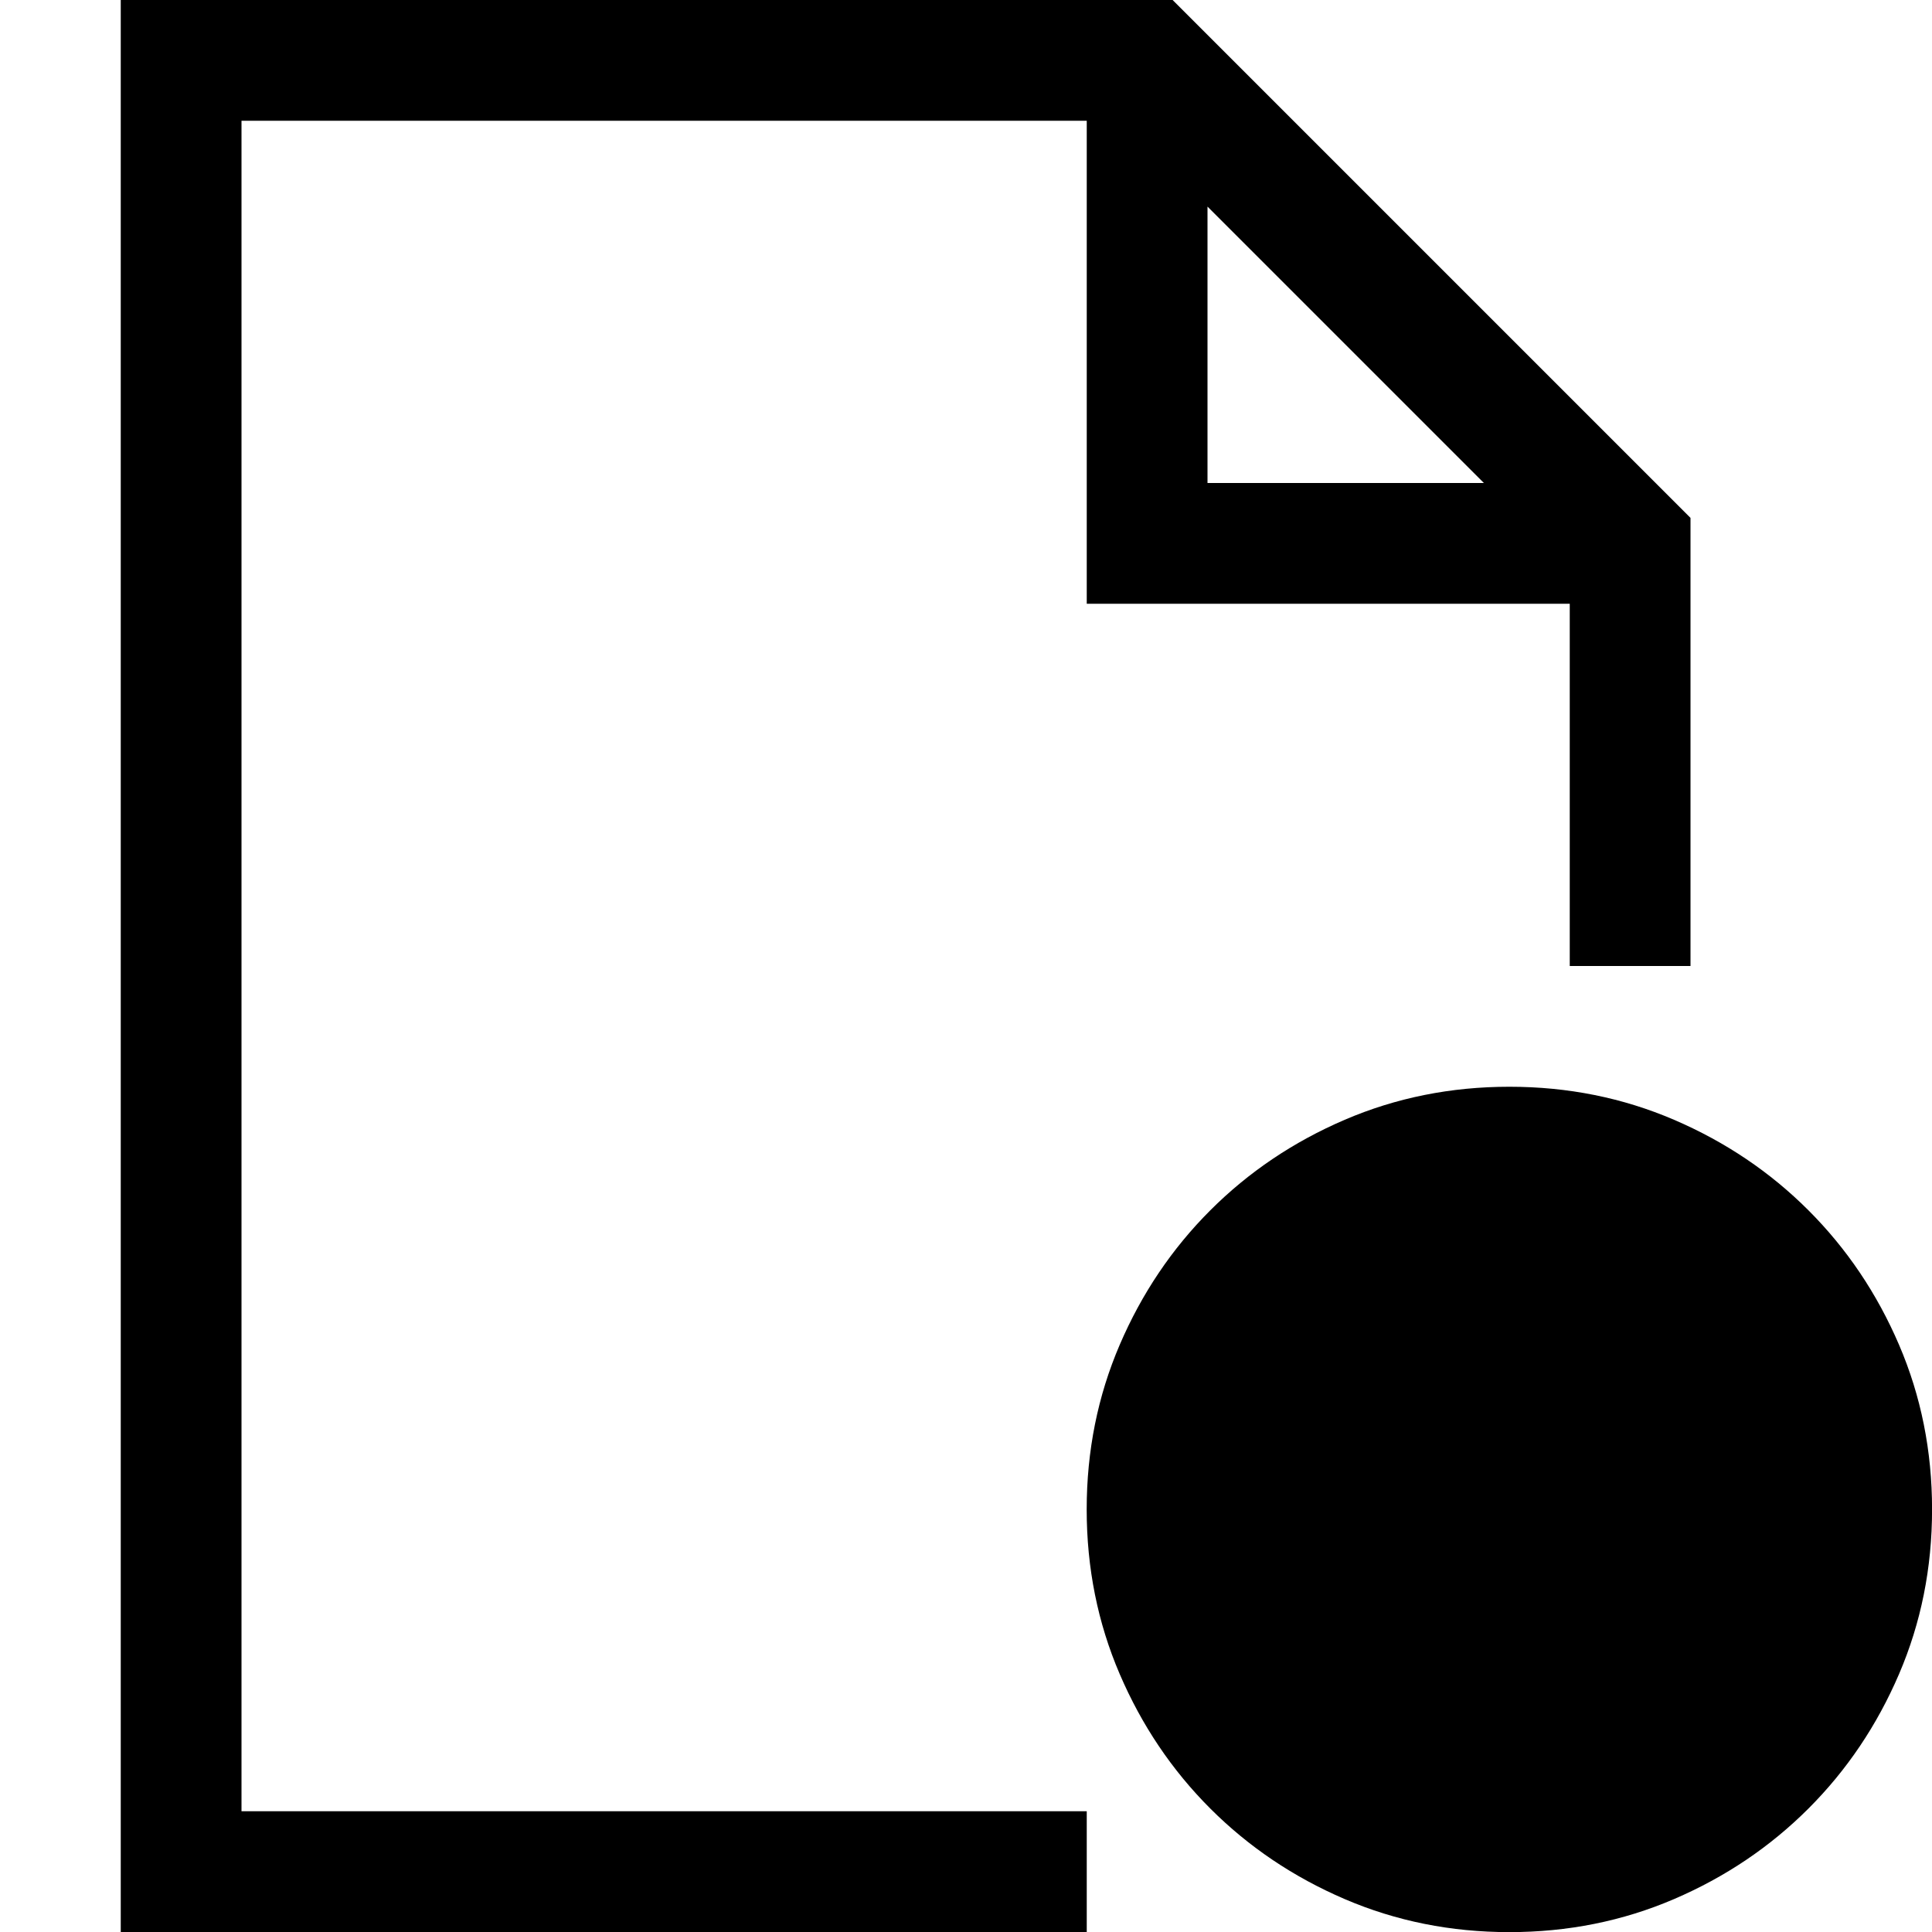 <!-- Generated by IcoMoon.io -->
<svg version="1.1" xmlns="http://www.w3.org/2000/svg" width="32" height="32" viewBox="0 0 32 32">
<title>uniF2E5</title>
<path d="M4 30h14v2h-16v-32h17.422l8.578 8.578v7.422h-2v-6h-8v-8h-14v28zM20 8h4.578l-4.578-4.578v4.578zM25 18q1.453 0 2.727 0.547t2.227 1.5 1.5 2.227 0.547 2.727-0.547 2.727-1.5 2.227-2.227 1.5-2.727 0.547-2.727-0.547-2.227-1.5-1.5-2.227-0.547-2.727 0.547-2.727 1.5-2.227 2.227-1.5 2.727-0.547z"></path>
</svg>
